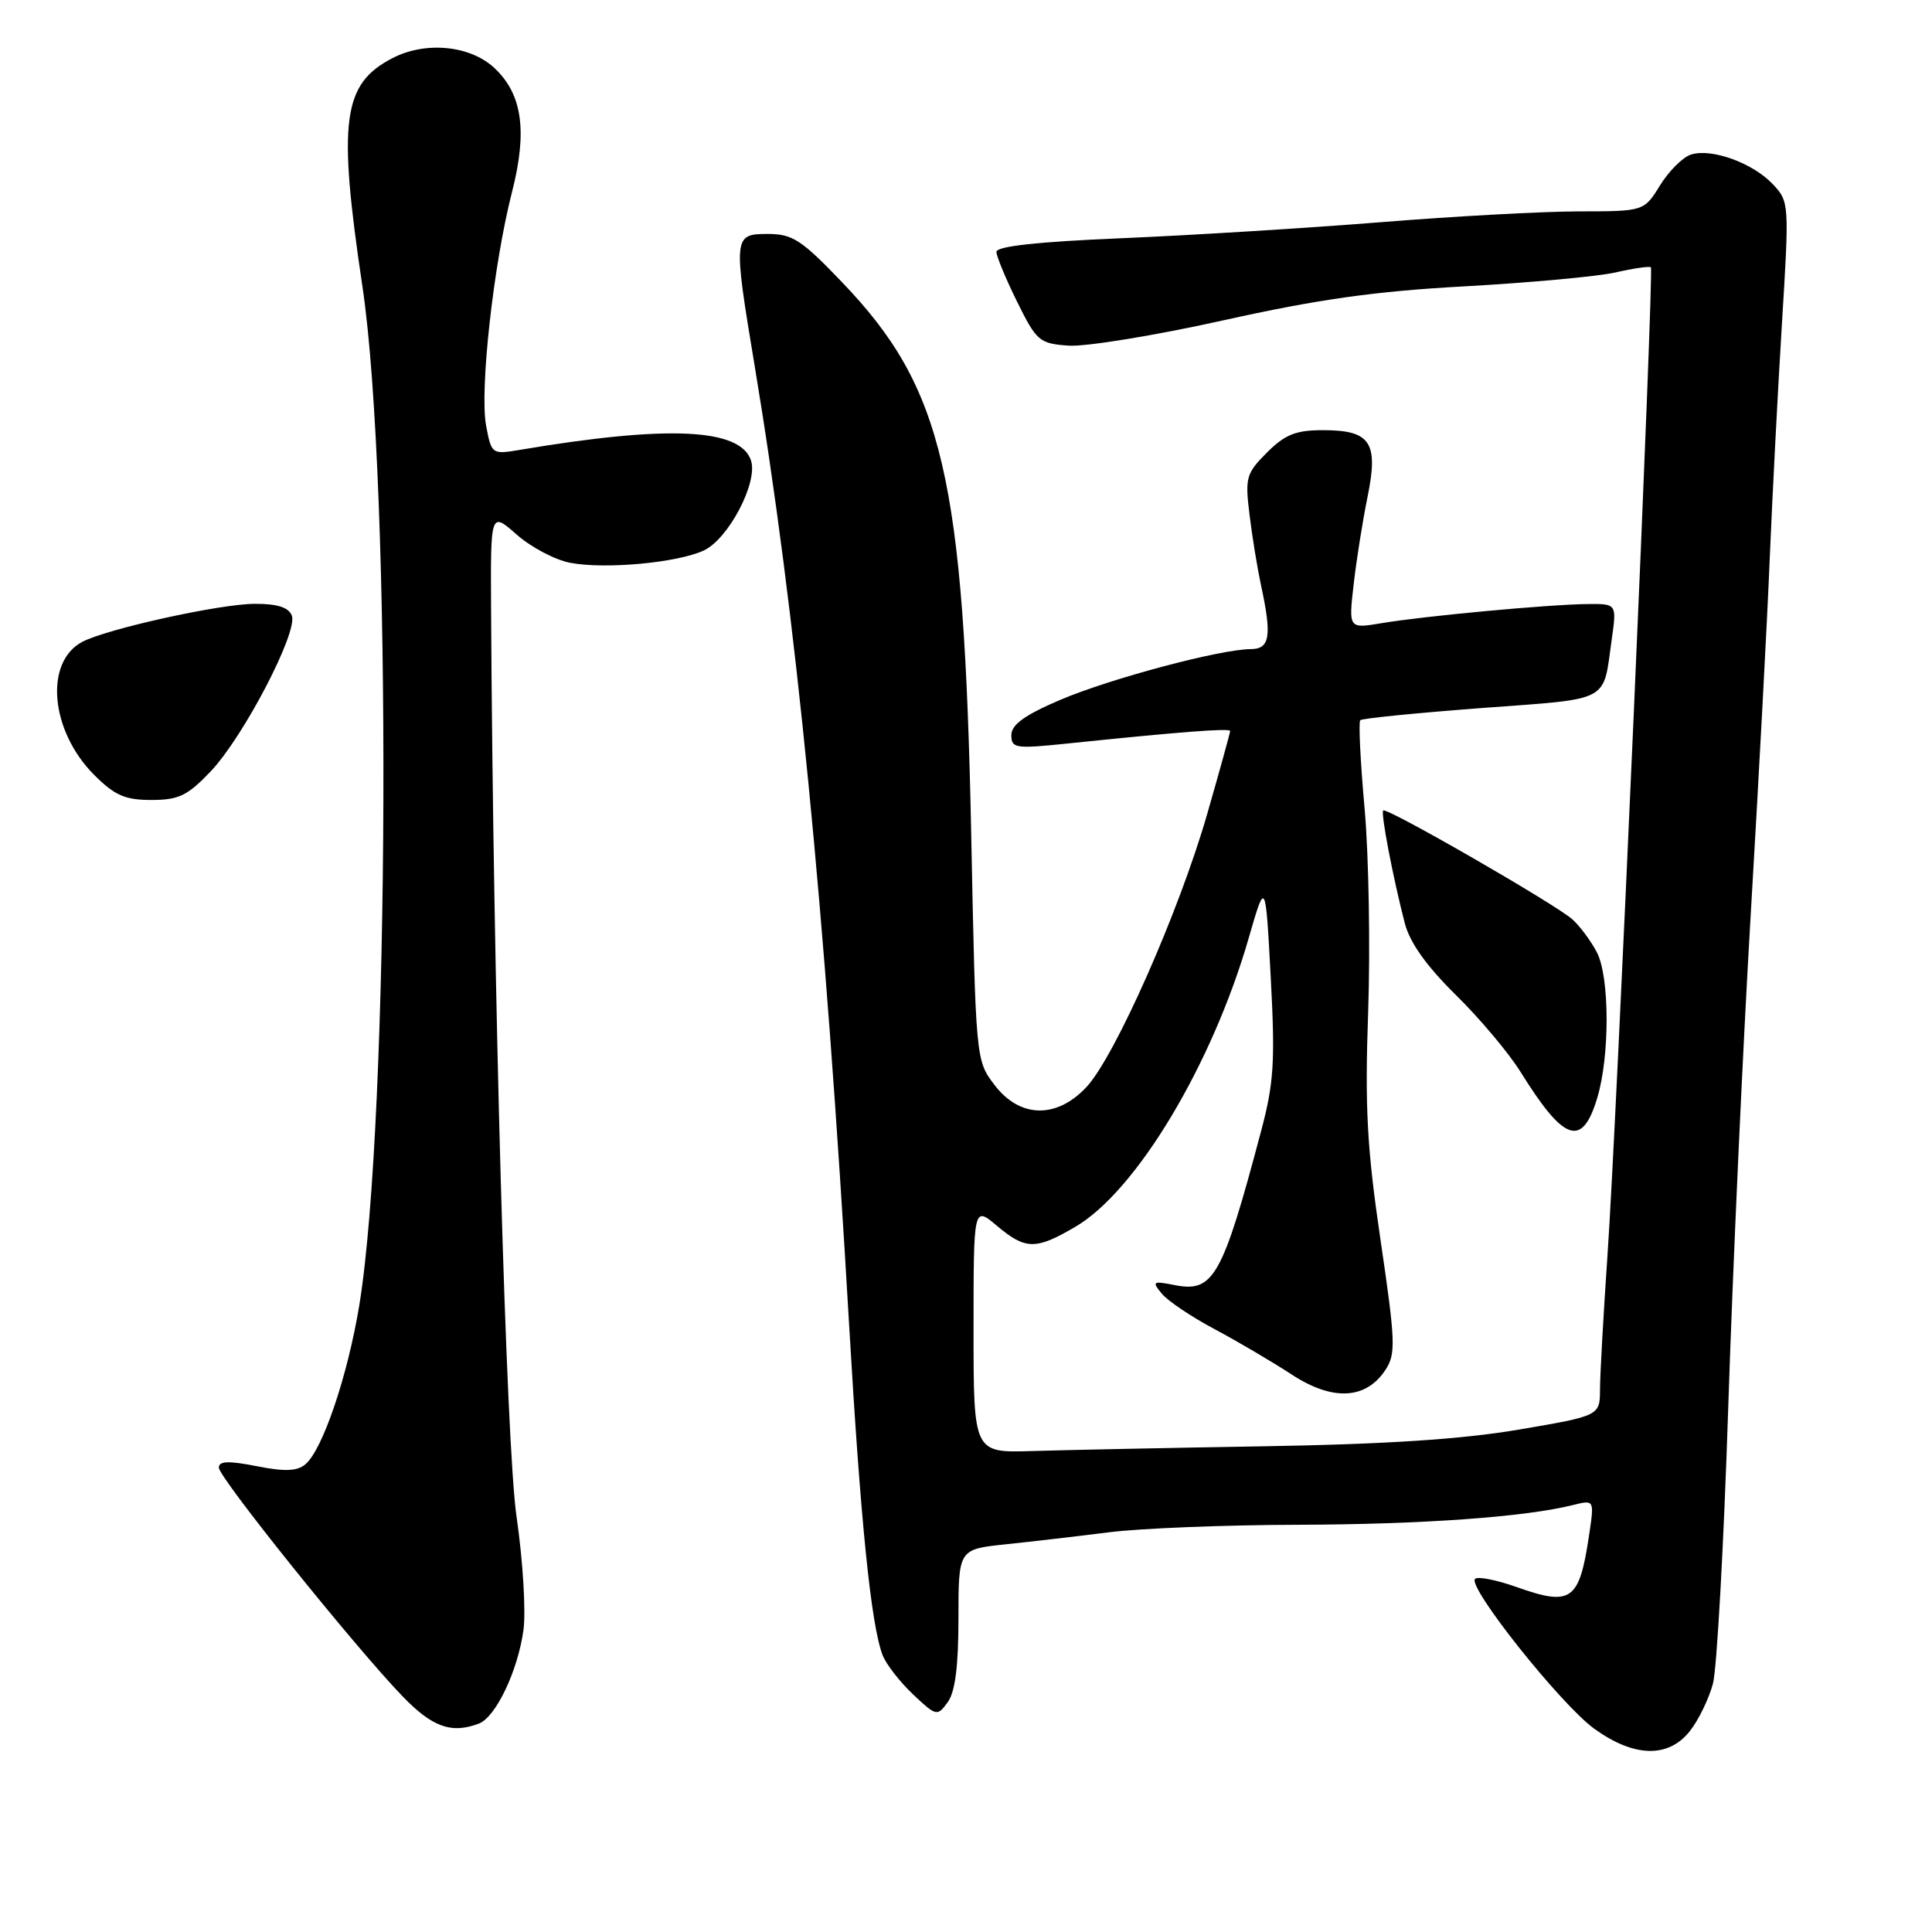 <?xml version="1.0" encoding="UTF-8" standalone="no"?>
<!DOCTYPE svg PUBLIC "-//W3C//DTD SVG 1.1//EN" "http://www.w3.org/Graphics/SVG/1.1/DTD/svg11.dtd" >
<svg xmlns="http://www.w3.org/2000/svg" xmlns:xlink="http://www.w3.org/1999/xlink" version="1.1" viewBox="0 0 256 256">
 <g >
 <path fill="currentColor"
d=" M 223.93 229.36 C 225.07 227.92 226.43 225.10 226.97 223.11 C 227.50 221.13 228.41 204.65 229.00 186.50 C 229.59 168.35 230.93 138.88 231.99 121.00 C 233.05 103.12 234.18 81.97 234.50 74.00 C 234.83 66.03 235.55 52.13 236.10 43.13 C 237.10 26.94 237.09 26.73 234.91 24.41 C 232.27 21.60 226.79 19.61 224.07 20.48 C 222.98 20.82 221.14 22.66 219.97 24.55 C 217.84 28.00 217.84 28.00 209.17 28.01 C 204.40 28.02 192.62 28.66 183.00 29.44 C 173.38 30.21 157.96 31.17 148.75 31.56 C 137.48 32.03 132.01 32.63 132.03 33.38 C 132.05 34.00 133.29 36.98 134.78 40.00 C 137.35 45.20 137.72 45.52 141.58 45.80 C 143.83 45.96 153.05 44.46 162.08 42.45 C 174.64 39.66 182.17 38.59 194.10 37.94 C 202.68 37.46 211.67 36.64 214.07 36.10 C 216.48 35.55 218.58 35.25 218.75 35.42 C 219.17 35.84 214.19 149.33 212.99 166.50 C 212.46 174.20 212.02 182.10 212.01 184.05 C 212.00 187.60 212.00 187.60 201.25 189.43 C 193.72 190.71 183.62 191.37 167.50 191.64 C 154.85 191.85 141.01 192.14 136.75 192.27 C 129.00 192.51 129.00 192.51 129.00 176.17 C 129.00 159.82 129.00 159.82 132.08 162.41 C 135.89 165.62 137.24 165.64 142.50 162.55 C 150.57 157.83 160.62 141.07 165.46 124.30 C 167.69 116.58 167.69 116.58 168.38 129.54 C 168.98 140.75 168.80 143.51 167.07 150.00 C 161.96 169.24 160.79 171.30 155.64 170.28 C 152.74 169.71 152.61 169.80 153.94 171.41 C 154.73 172.38 157.88 174.49 160.94 176.12 C 164.00 177.75 168.60 180.46 171.17 182.14 C 176.58 185.68 181.01 185.45 183.59 181.50 C 184.97 179.39 184.91 177.76 182.93 164.33 C 181.13 152.11 180.84 146.78 181.29 134.00 C 181.58 125.47 181.37 113.41 180.82 107.18 C 180.26 100.95 180.00 95.66 180.24 95.43 C 180.48 95.19 187.71 94.47 196.32 93.82 C 213.61 92.53 212.37 93.18 213.56 84.75 C 214.23 80.00 214.23 80.00 210.36 80.04 C 205.35 80.08 188.75 81.62 183.09 82.57 C 178.69 83.31 178.69 83.31 179.37 77.40 C 179.74 74.16 180.57 68.95 181.21 65.82 C 182.68 58.61 181.61 57.00 175.30 57.00 C 171.70 57.00 170.28 57.57 167.88 59.96 C 165.12 62.73 164.96 63.28 165.57 68.21 C 165.92 71.12 166.61 75.30 167.08 77.50 C 168.55 84.26 168.28 86.00 165.75 86.01 C 161.72 86.02 147.09 89.92 140.48 92.74 C 135.79 94.74 134.02 96.02 134.01 97.39 C 134.00 99.15 134.54 99.23 141.25 98.54 C 156.38 96.97 163.00 96.46 163.00 96.86 C 163.00 97.09 161.63 102.05 159.95 107.89 C 156.25 120.76 147.74 140.00 143.96 144.04 C 140.00 148.28 135.12 148.17 131.77 143.75 C 129.30 140.51 129.29 140.43 128.69 110.50 C 127.73 63.16 124.98 51.40 111.63 37.45 C 106.20 31.77 105.02 31.00 101.73 31.00 C 97.17 31.00 97.14 31.29 100.00 48.50 C 105.47 81.36 109.30 120.24 112.51 175.50 C 114.03 201.70 115.42 215.37 116.96 219.34 C 117.42 220.53 119.23 222.85 120.97 224.50 C 124.06 227.42 124.19 227.45 125.57 225.56 C 126.56 224.21 127.00 220.81 127.00 214.45 C 127.00 205.29 127.00 205.29 133.25 204.63 C 136.69 204.27 142.88 203.55 147.00 203.03 C 151.12 202.51 162.38 202.06 172.00 202.04 C 188.52 201.99 202.12 201.01 208.45 199.42 C 211.27 198.72 211.27 198.72 210.55 203.49 C 209.26 212.12 208.21 212.87 200.95 210.29 C 198.28 209.34 195.81 208.86 195.45 209.21 C 194.41 210.26 206.81 225.85 211.24 229.06 C 216.52 232.88 221.08 232.99 223.93 229.36 Z  M 63.46 228.38 C 65.70 227.52 68.61 221.41 69.36 216.00 C 69.70 213.53 69.29 206.78 68.45 201.00 C 67.06 191.51 65.34 130.29 65.07 80.65 C 65.00 67.79 65.00 67.79 68.48 70.85 C 70.39 72.53 73.59 74.21 75.58 74.58 C 80.22 75.45 89.71 74.58 93.24 72.95 C 96.50 71.45 100.44 63.97 99.52 61.05 C 98.15 56.74 88.55 56.29 68.82 59.62 C 65.19 60.23 65.12 60.18 64.41 56.39 C 63.54 51.73 65.38 35.10 67.83 25.50 C 69.91 17.39 69.22 12.49 65.52 9.02 C 62.32 6.01 56.39 5.43 52.01 7.70 C 45.38 11.13 44.74 15.98 48.03 38.00 C 51.93 64.15 51.66 148.32 47.60 173.00 C 46.05 182.37 42.73 192.15 40.45 194.04 C 39.36 194.95 37.69 195.01 33.99 194.27 C 30.26 193.54 29.00 193.59 29.00 194.47 C 29.00 195.79 46.93 218.11 53.32 224.75 C 57.28 228.86 59.83 229.77 63.46 228.38 Z  M 211.64 145.49 C 213.32 139.94 213.29 129.47 211.60 126.20 C 210.83 124.71 209.37 122.74 208.35 121.82 C 206.17 119.85 183.73 106.93 183.28 107.39 C 182.94 107.73 184.56 116.22 186.14 122.32 C 186.80 124.89 189.00 127.99 192.89 131.82 C 196.07 134.94 199.92 139.53 201.46 142.00 C 207.24 151.31 209.64 152.13 211.64 145.49 Z  M 27.91 102.22 C 32.27 97.63 39.50 83.75 38.67 81.57 C 38.25 80.48 36.75 80.00 33.78 80.01 C 29.16 80.01 14.11 83.34 10.88 85.06 C 5.84 87.76 6.67 96.87 12.49 102.69 C 15.20 105.40 16.57 106.00 20.05 106.00 C 23.68 106.00 24.84 105.44 27.91 102.22 Z "/>
</g>
</svg>